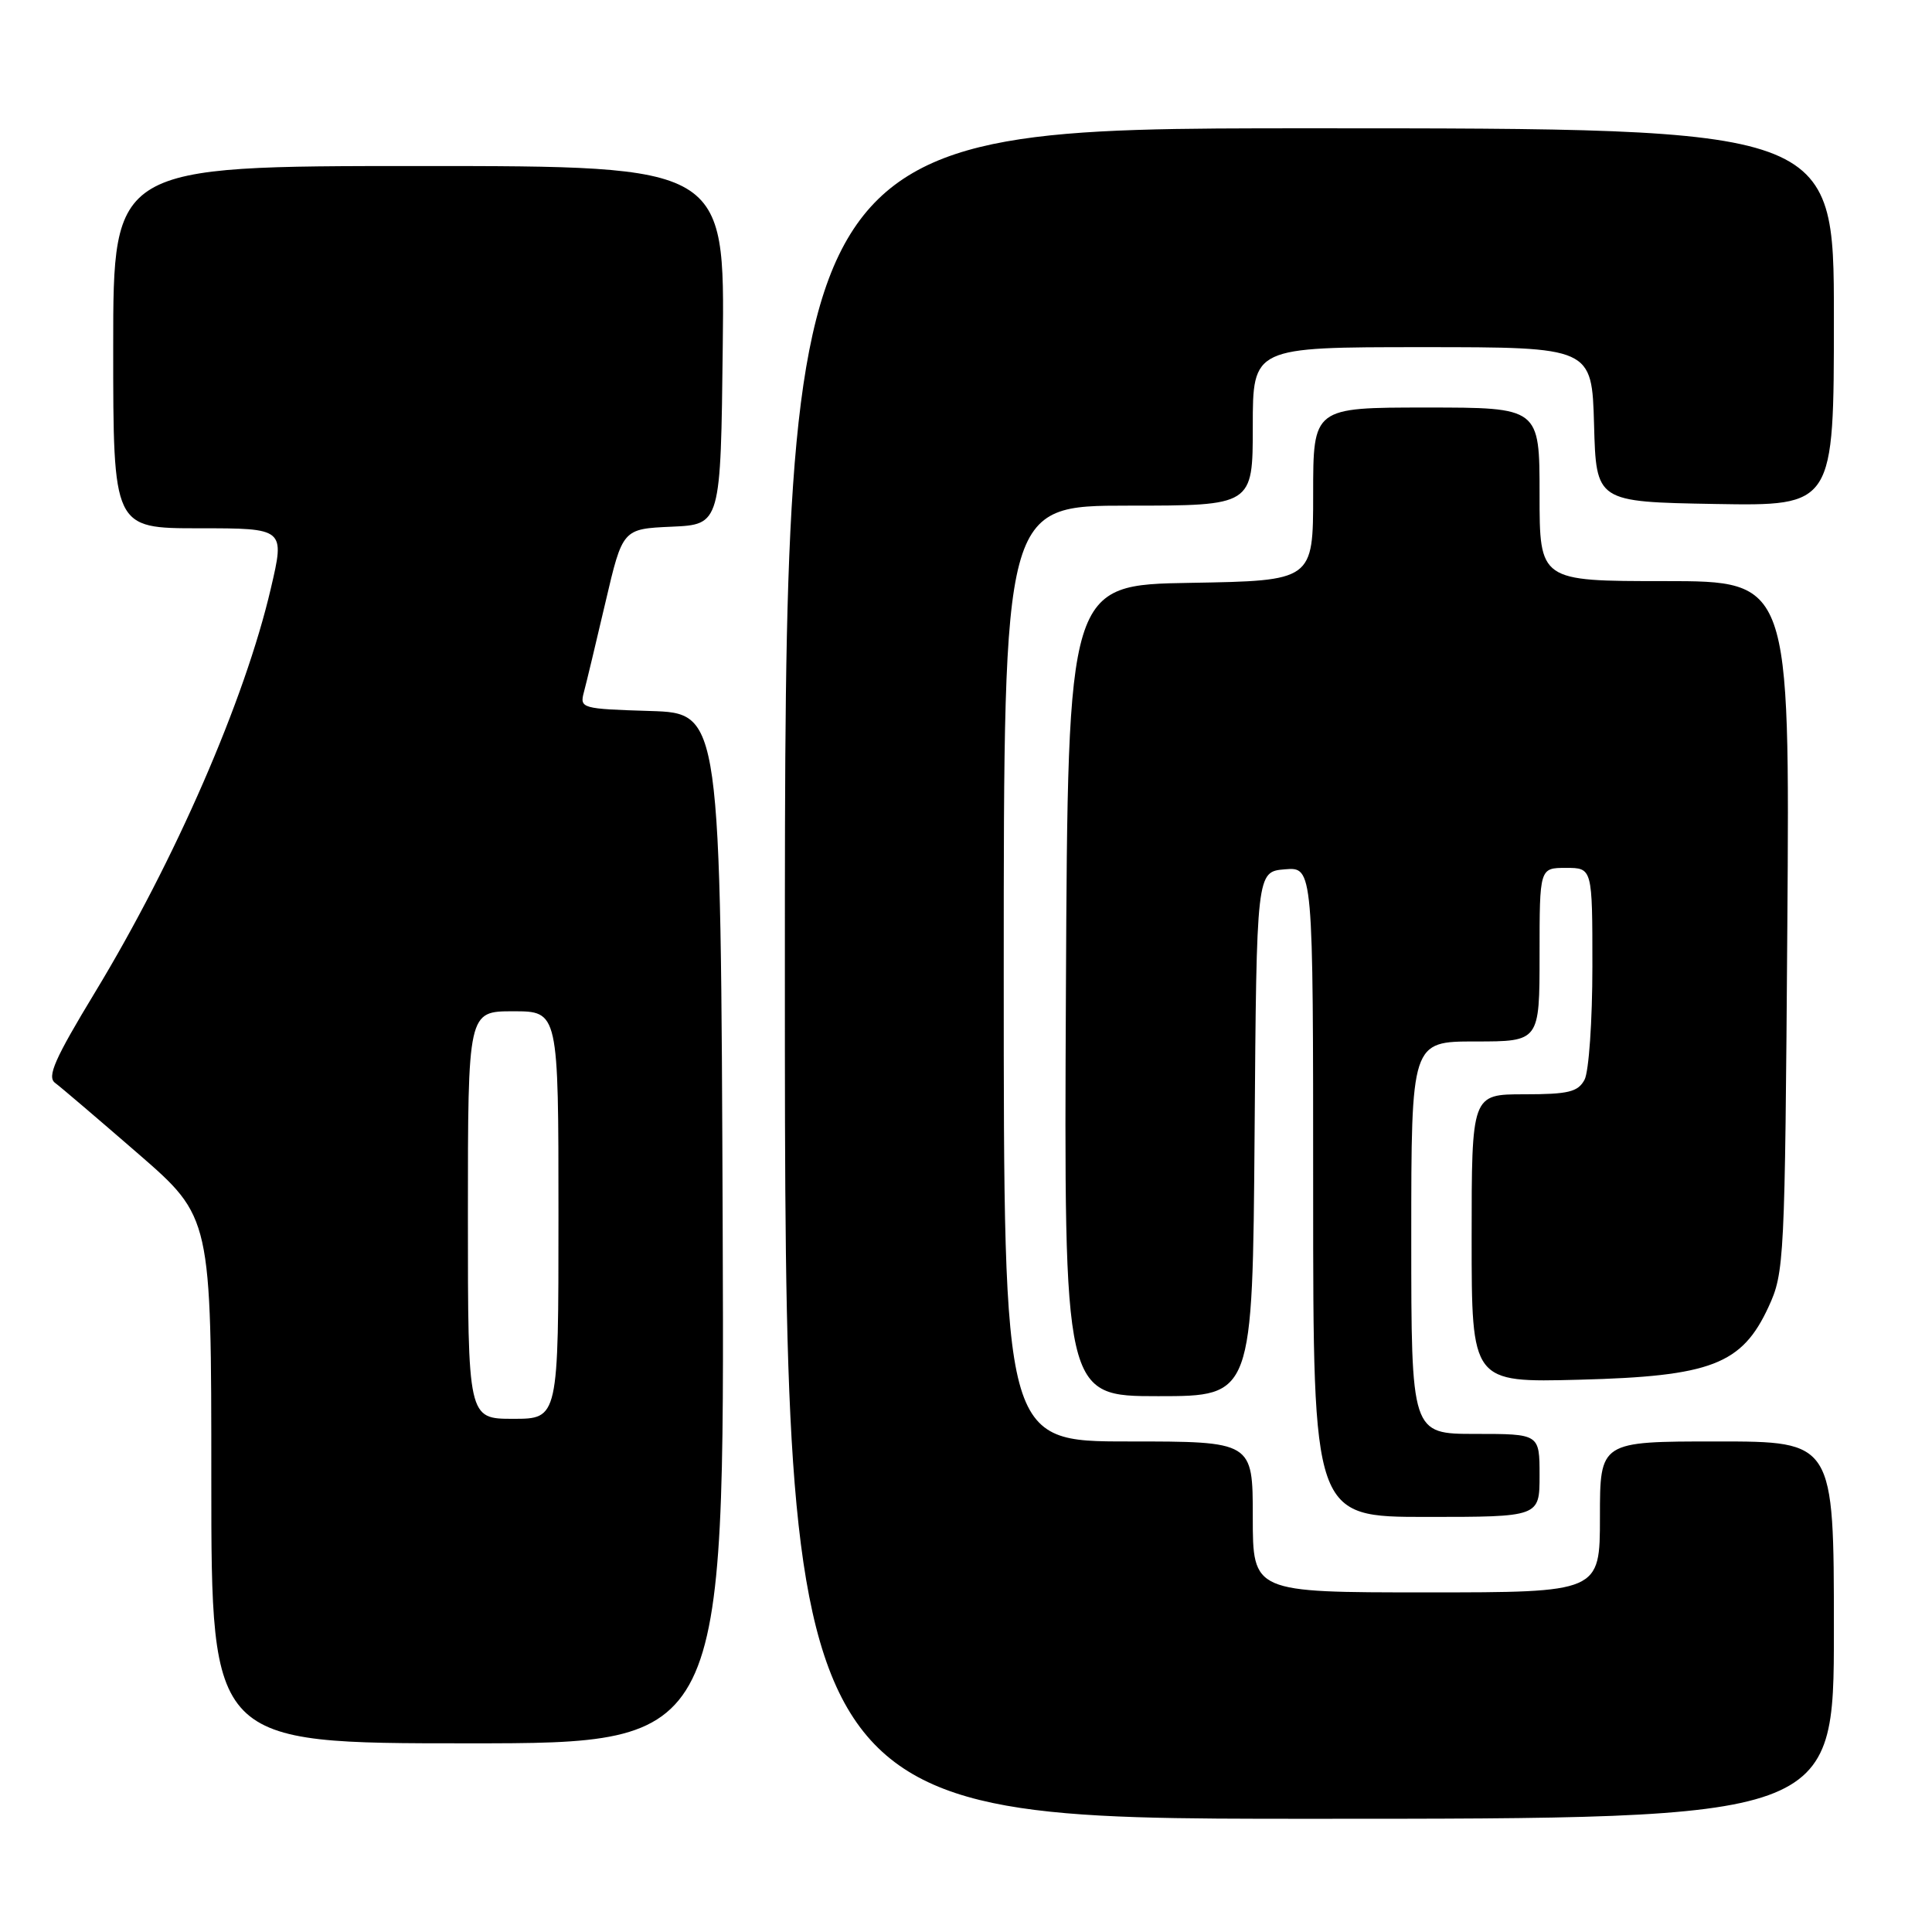 <?xml version="1.0" encoding="UTF-8" standalone="no"?>
<!DOCTYPE svg PUBLIC "-//W3C//DTD SVG 1.1//EN" "http://www.w3.org/Graphics/SVG/1.1/DTD/svg11.dtd" >
<svg xmlns="http://www.w3.org/2000/svg" xmlns:xlink="http://www.w3.org/1999/xlink" version="1.1" viewBox="0 0 256 256">
 <g >
 <path fill="currentColor"
d=" M 243.00 216.00 C 243.00 191.00 243.00 191.00 227.50 191.00 C 212.00 191.00 212.00 191.00 212.00 201.00 C 212.00 211.00 212.00 211.00 189.00 211.00 C 166.00 211.00 166.00 211.00 166.00 201.00 C 166.00 191.00 166.00 191.00 149.50 191.00 C 133.00 191.00 133.00 191.00 133.00 129.00 C 133.00 67.00 133.00 67.00 149.50 67.00 C 166.00 67.00 166.00 67.00 166.00 56.50 C 166.00 46.00 166.00 46.00 188.47 46.00 C 210.93 46.00 210.93 46.00 211.22 56.25 C 211.50 66.50 211.50 66.50 227.25 66.78 C 243.00 67.05 243.00 67.05 243.00 42.03 C 243.00 17.00 243.00 17.00 173.50 17.00 C 104.00 17.00 104.00 17.00 104.00 129.00 C 104.00 241.00 104.00 241.00 173.50 241.00 C 243.00 241.00 243.00 241.00 243.00 216.00 Z  M 95.76 162.75 C 95.50 94.50 95.50 94.50 86.14 94.21 C 77.04 93.93 76.80 93.86 77.37 91.71 C 77.70 90.49 78.98 85.13 80.23 79.79 C 82.50 70.08 82.50 70.08 89.00 69.79 C 95.50 69.50 95.50 69.50 95.77 45.75 C 96.04 22.00 96.04 22.00 55.52 22.00 C 15.00 22.00 15.00 22.00 15.00 46.00 C 15.00 70.00 15.00 70.00 26.37 70.00 C 37.75 70.00 37.75 70.00 35.89 77.96 C 32.46 92.72 23.19 114.00 12.59 131.49 C 7.24 140.32 6.20 142.68 7.30 143.49 C 8.05 144.04 13.01 148.28 18.33 152.89 C 28.00 161.29 28.00 161.29 28.00 196.14 C 28.00 231.00 28.00 231.00 62.01 231.00 C 96.01 231.00 96.01 231.00 95.76 162.75 Z  M 204.00 195.50 C 204.00 190.00 204.00 190.00 195.50 190.00 C 187.00 190.00 187.00 190.00 187.00 164.00 C 187.00 138.00 187.00 138.00 195.50 138.00 C 204.00 138.00 204.00 138.00 204.00 126.50 C 204.00 115.00 204.00 115.00 207.50 115.00 C 211.00 115.00 211.00 115.00 211.00 128.07 C 211.00 135.25 210.53 142.00 209.96 143.07 C 209.09 144.69 207.83 145.00 201.96 145.00 C 195.00 145.00 195.00 145.00 195.00 164.09 C 195.00 183.19 195.00 183.19 209.25 182.82 C 226.73 182.37 230.81 180.80 234.33 173.19 C 236.44 168.63 236.51 167.20 236.83 122.75 C 237.16 77.00 237.16 77.00 220.58 77.00 C 204.00 77.00 204.00 77.00 204.00 65.50 C 204.00 54.00 204.00 54.00 189.00 54.00 C 174.00 54.00 174.00 54.00 174.00 65.48 C 174.00 76.95 174.00 76.95 157.75 77.23 C 141.50 77.50 141.50 77.50 141.24 131.25 C 140.98 185.00 140.98 185.00 153.48 185.00 C 165.97 185.00 165.97 185.00 166.24 150.25 C 166.50 115.50 166.50 115.50 170.25 115.19 C 174.00 114.88 174.00 114.88 174.00 157.94 C 174.00 201.00 174.00 201.00 189.00 201.00 C 204.00 201.00 204.00 201.00 204.00 195.50 Z  M 62.00 161.00 C 62.00 134.00 62.00 134.00 68.00 134.00 C 74.00 134.00 74.00 134.00 74.00 161.00 C 74.00 188.00 74.00 188.00 68.00 188.00 C 62.00 188.00 62.00 188.00 62.00 161.00 Z "/>
</g>
</svg>